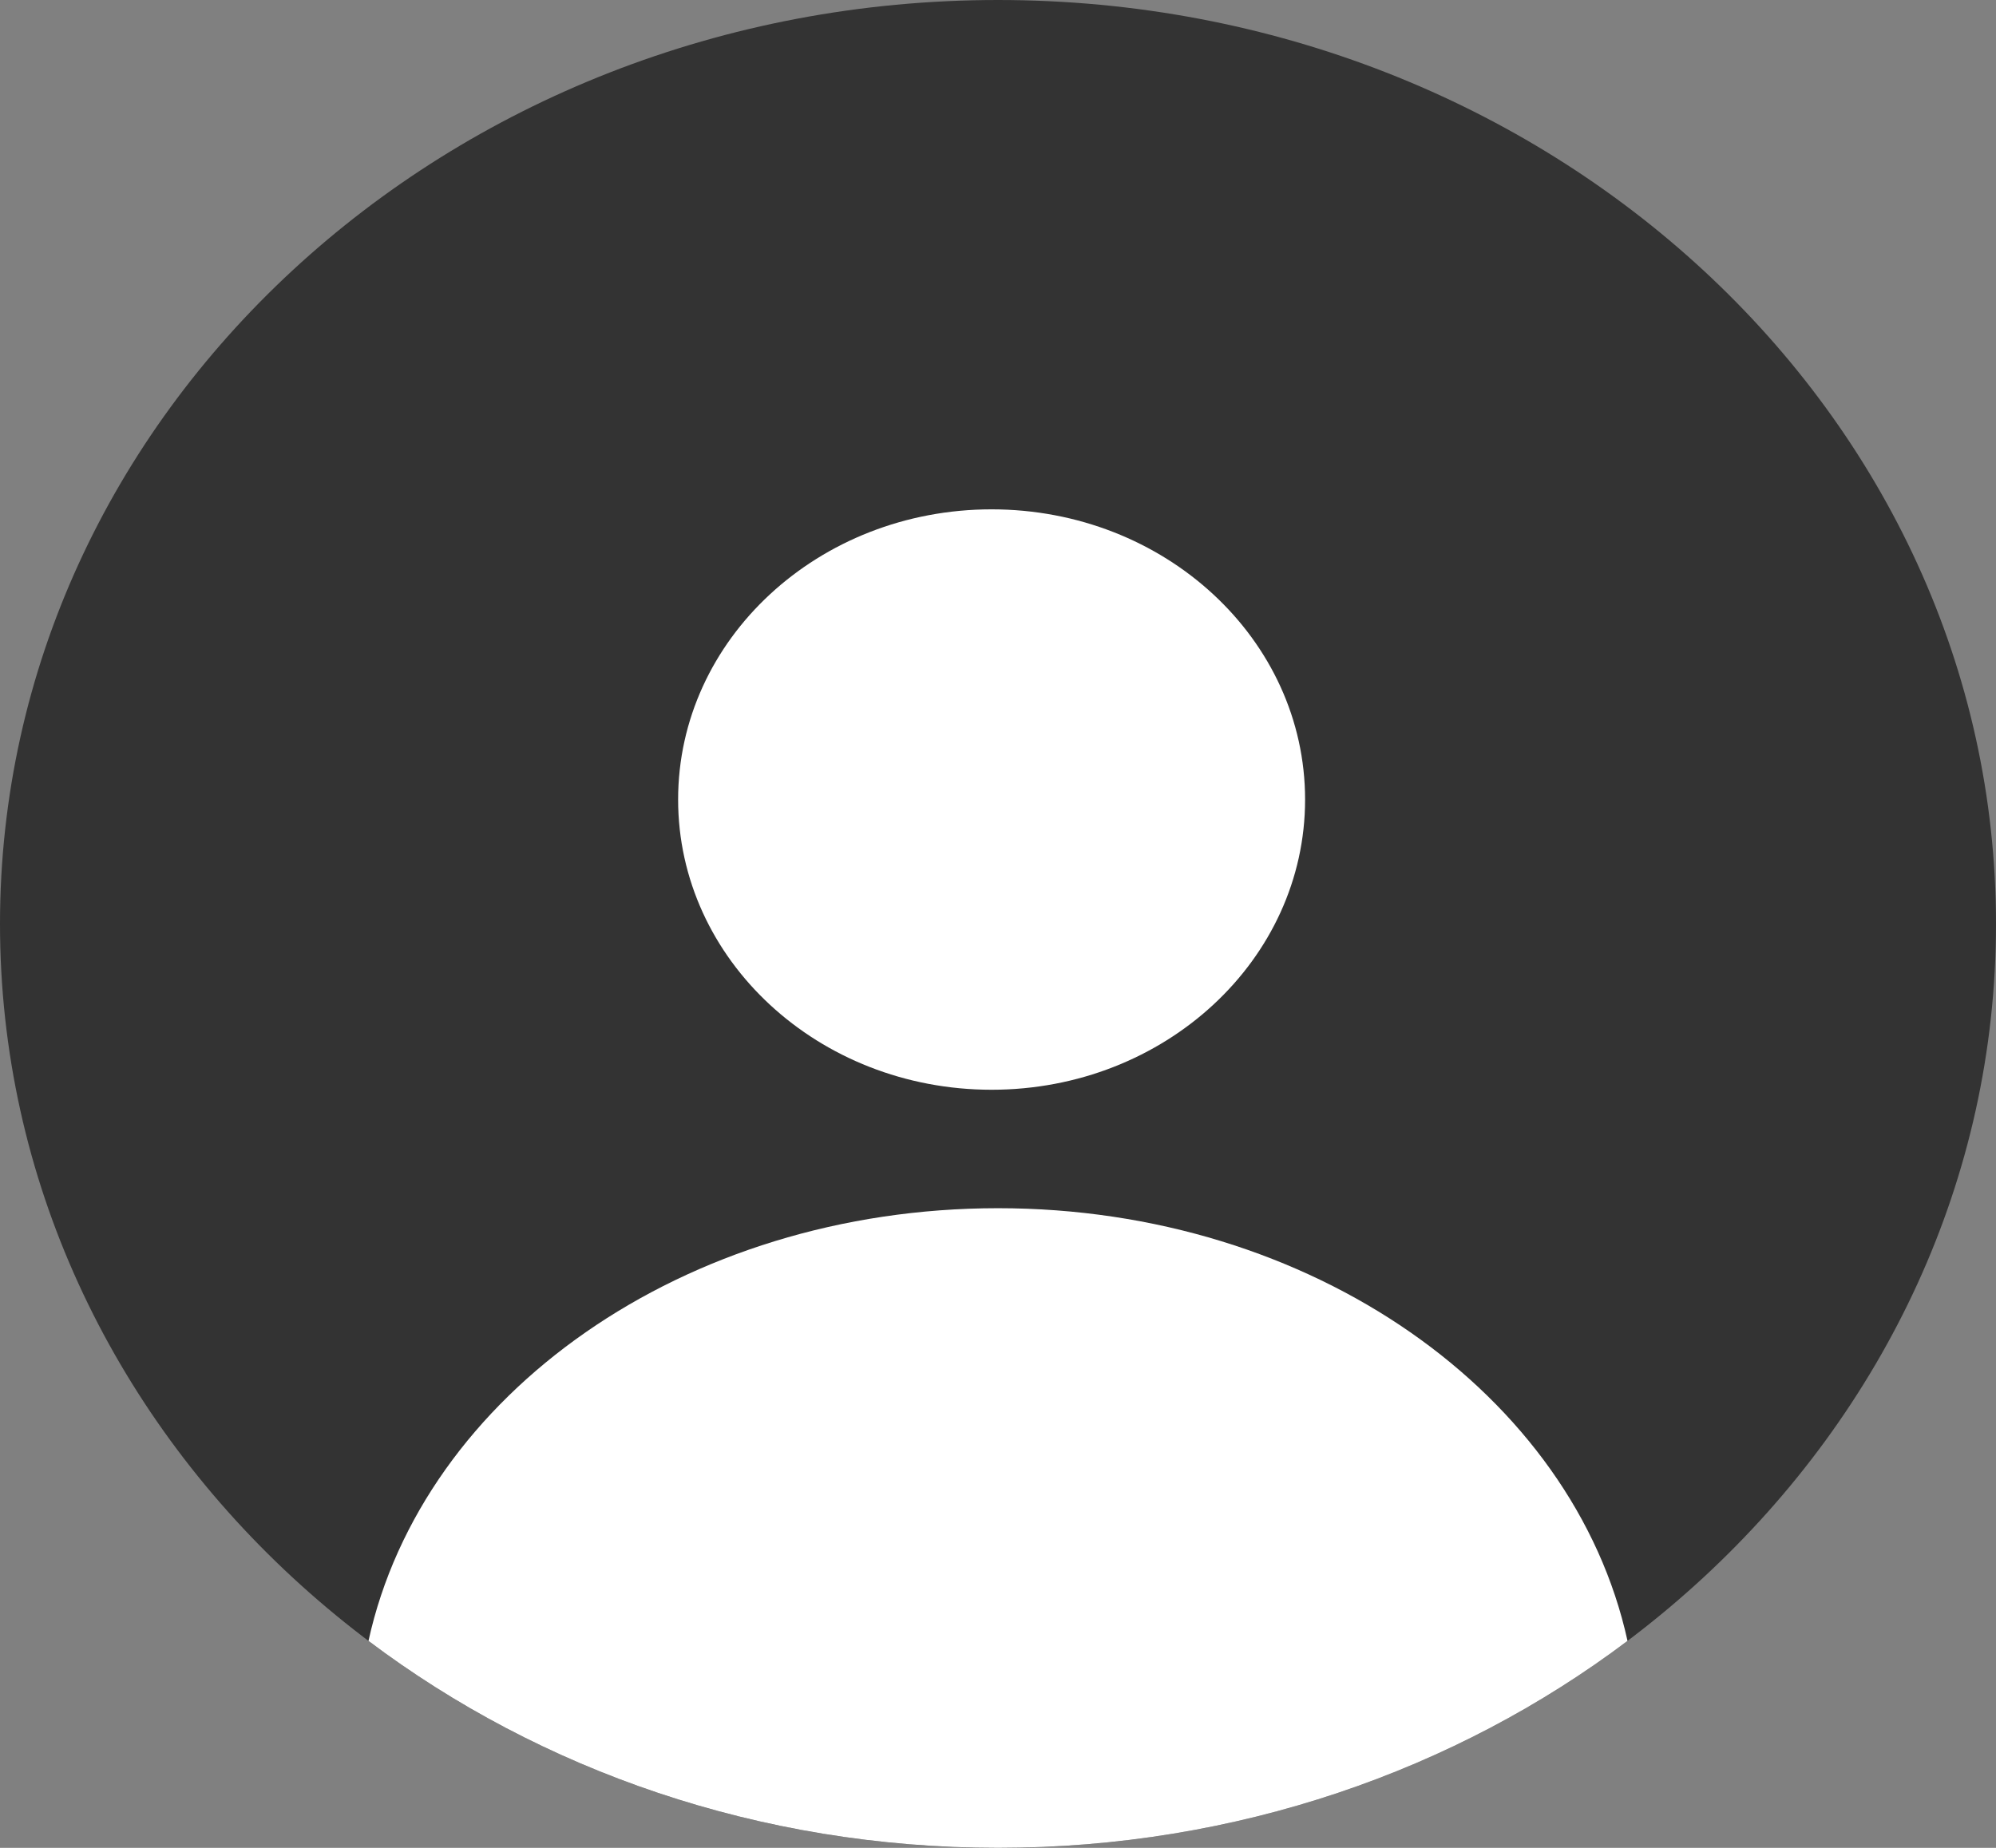 <svg width="54" height="50" viewBox="0 0 54 50" fill="none" xmlns="http://www.w3.org/2000/svg">
<rect x="0" y="0" width="54" height="50" fill="#808080" stroke="none"/>
<path d="M54 25C54 38.807 41.912 50 27 50C12.088 50 0 38.807 0 25C0 11.193 12.088 0 27 0C41.912 0 54 11.193 54 25Z" fill="#333333"/>
<path d="M9.969 44.4C11.43 37.742 18.5 32.692 27 32.692C35.501 32.692 42.57 37.742 44.031 44.4C39.385 47.901 33.457 50 27 50C20.543 50 14.615 47.901 9.969 44.4Z" fill="white"/>
<path d="M35.308 21.635C35.308 25.971 31.511 29.487 26.827 29.487C22.143 29.487 18.346 25.971 18.346 21.635C18.346 17.298 22.143 13.782 26.827 13.782C31.511 13.782 35.308 17.298 35.308 21.635Z" fill="white"/>
</svg>
